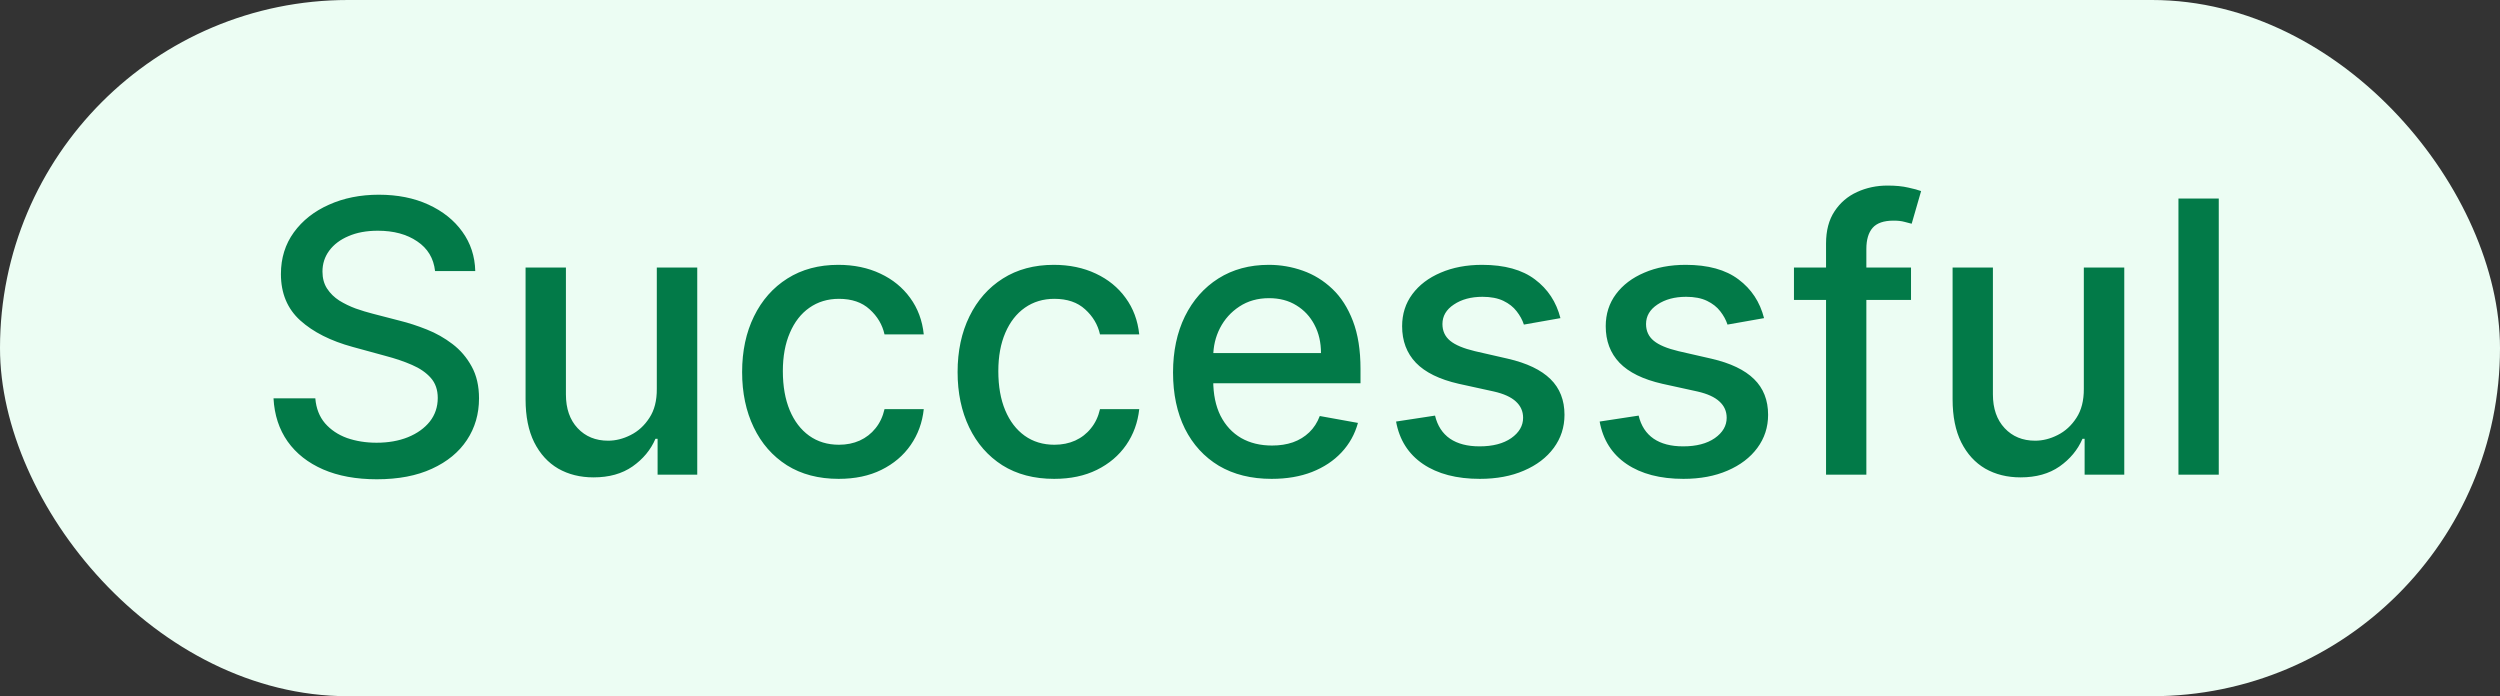 <svg width="79" height="22" viewBox="0 0 79 22" fill="none" xmlns="http://www.w3.org/2000/svg">
<rect x="0" y="0" width="79" height="22" fill="#333333" stroke="none"/>
<g style="mix-blend-mode:multiply">
<rect width="79" height="22" rx="11" fill="#ECFDF3"/>
<path d="M13.748 8.565C13.703 8.162 13.515 7.849 13.185 7.628C12.856 7.403 12.441 7.291 11.941 7.291C11.583 7.291 11.274 7.348 11.012 7.462C10.751 7.572 10.548 7.726 10.403 7.922C10.261 8.115 10.19 8.335 10.19 8.582C10.19 8.79 10.238 8.969 10.335 9.119C10.434 9.27 10.563 9.396 10.723 9.499C10.884 9.598 11.058 9.682 11.242 9.75C11.427 9.815 11.605 9.869 11.775 9.912L12.627 10.133C12.906 10.202 13.191 10.294 13.484 10.411C13.777 10.527 14.048 10.68 14.298 10.871C14.548 11.061 14.749 11.297 14.903 11.578C15.059 11.859 15.137 12.196 15.137 12.588C15.137 13.082 15.009 13.521 14.754 13.905C14.501 14.288 14.133 14.591 13.65 14.812C13.17 15.034 12.589 15.145 11.907 15.145C11.254 15.145 10.688 15.041 10.211 14.834C9.734 14.626 9.36 14.332 9.09 13.952C8.82 13.568 8.671 13.114 8.643 12.588H9.964C9.99 12.903 10.092 13.166 10.271 13.376C10.453 13.584 10.684 13.739 10.965 13.841C11.249 13.94 11.56 13.99 11.899 13.99C12.271 13.99 12.602 13.932 12.892 13.815C13.184 13.696 13.414 13.531 13.582 13.321C13.749 13.108 13.833 12.859 13.833 12.575C13.833 12.317 13.759 12.105 13.612 11.94C13.467 11.776 13.269 11.639 13.019 11.531C12.772 11.423 12.492 11.328 12.18 11.246L11.149 10.964C10.45 10.774 9.896 10.494 9.487 10.125C9.08 9.756 8.877 9.267 8.877 8.659C8.877 8.156 9.014 7.717 9.286 7.342C9.559 6.967 9.928 6.676 10.394 6.469C10.86 6.259 11.386 6.153 11.971 6.153C12.562 6.153 13.083 6.257 13.535 6.464C13.989 6.672 14.348 6.957 14.609 7.321C14.87 7.682 15.007 8.097 15.018 8.565H13.748ZM20.755 12.286V8.455H22.033V15H20.78V13.867H20.712C20.562 14.216 20.32 14.507 19.988 14.74C19.658 14.97 19.248 15.085 18.756 15.085C18.336 15.085 17.964 14.993 17.64 14.808C17.319 14.621 17.066 14.344 16.881 13.977C16.699 13.611 16.608 13.158 16.608 12.618V8.455H17.883V12.464C17.883 12.911 18.006 13.266 18.253 13.53C18.5 13.794 18.822 13.926 19.216 13.926C19.455 13.926 19.692 13.867 19.928 13.747C20.167 13.628 20.364 13.447 20.52 13.206C20.68 12.964 20.758 12.658 20.755 12.286ZM26.502 15.132C25.869 15.132 25.323 14.989 24.866 14.702C24.411 14.412 24.062 14.013 23.818 13.504C23.573 12.996 23.451 12.413 23.451 11.757C23.451 11.092 23.576 10.506 23.826 9.997C24.076 9.486 24.428 9.087 24.883 8.8C25.337 8.513 25.873 8.369 26.489 8.369C26.987 8.369 27.43 8.462 27.819 8.646C28.208 8.828 28.522 9.084 28.761 9.413C29.002 9.743 29.146 10.128 29.191 10.568H27.951C27.883 10.261 27.727 9.997 27.482 9.776C27.241 9.554 26.917 9.443 26.511 9.443C26.156 9.443 25.845 9.537 25.578 9.724C25.313 9.909 25.107 10.173 24.96 10.517C24.812 10.858 24.738 11.261 24.738 11.727C24.738 12.204 24.811 12.617 24.955 12.963C25.1 13.31 25.305 13.578 25.569 13.768C25.836 13.959 26.15 14.054 26.511 14.054C26.752 14.054 26.971 14.01 27.167 13.922C27.366 13.831 27.532 13.702 27.666 13.534C27.802 13.367 27.897 13.165 27.951 12.929H29.191C29.146 13.352 29.008 13.73 28.778 14.062C28.548 14.395 28.239 14.656 27.853 14.847C27.47 15.037 27.019 15.132 26.502 15.132ZM33.311 15.132C32.677 15.132 32.132 14.989 31.674 14.702C31.22 14.412 30.871 14.013 30.626 13.504C30.382 12.996 30.26 12.413 30.26 11.757C30.26 11.092 30.385 10.506 30.635 9.997C30.885 9.486 31.237 9.087 31.692 8.8C32.146 8.513 32.682 8.369 33.298 8.369C33.795 8.369 34.239 8.462 34.628 8.646C35.017 8.828 35.331 9.084 35.569 9.413C35.811 9.743 35.954 10.128 36 10.568H34.76C34.692 10.261 34.535 9.997 34.291 9.776C34.05 9.554 33.726 9.443 33.319 9.443C32.964 9.443 32.653 9.537 32.386 9.724C32.122 9.909 31.916 10.173 31.768 10.517C31.621 10.858 31.547 11.261 31.547 11.727C31.547 12.204 31.619 12.617 31.764 12.963C31.909 13.31 32.114 13.578 32.378 13.768C32.645 13.959 32.959 14.054 33.319 14.054C33.561 14.054 33.78 14.01 33.976 13.922C34.175 13.831 34.341 13.702 34.474 13.534C34.611 13.367 34.706 13.165 34.76 12.929H36C35.954 13.352 35.817 13.73 35.587 14.062C35.356 14.395 35.048 14.656 34.662 14.847C34.278 15.037 33.828 15.132 33.311 15.132ZM40.183 15.132C39.538 15.132 38.983 14.994 38.517 14.719C38.054 14.44 37.696 14.05 37.443 13.547C37.193 13.041 37.068 12.449 37.068 11.77C37.068 11.099 37.193 10.508 37.443 9.997C37.696 9.486 38.048 9.087 38.5 8.8C38.955 8.513 39.486 8.369 40.094 8.369C40.463 8.369 40.821 8.43 41.168 8.553C41.514 8.675 41.825 8.866 42.101 9.128C42.377 9.389 42.594 9.729 42.753 10.146C42.912 10.561 42.992 11.065 42.992 11.659V12.111H37.788V11.156H41.743C41.743 10.821 41.675 10.524 41.538 10.266C41.402 10.004 41.21 9.798 40.963 9.648C40.719 9.497 40.432 9.422 40.102 9.422C39.745 9.422 39.432 9.51 39.165 9.686C38.901 9.859 38.696 10.087 38.551 10.368C38.409 10.646 38.338 10.949 38.338 11.276V12.021C38.338 12.459 38.415 12.831 38.568 13.138C38.725 13.445 38.942 13.679 39.22 13.841C39.499 14 39.824 14.079 40.196 14.079C40.438 14.079 40.658 14.046 40.857 13.977C41.056 13.906 41.227 13.801 41.372 13.662C41.517 13.523 41.628 13.351 41.705 13.146L42.911 13.364C42.814 13.719 42.641 14.03 42.391 14.297C42.144 14.561 41.833 14.767 41.458 14.915C41.085 15.06 40.661 15.132 40.183 15.132ZM49.31 10.053L48.155 10.257C48.107 10.109 48.03 9.969 47.925 9.835C47.823 9.702 47.684 9.592 47.508 9.507C47.331 9.422 47.111 9.379 46.847 9.379C46.486 9.379 46.185 9.46 45.944 9.622C45.702 9.781 45.581 9.987 45.581 10.24C45.581 10.459 45.663 10.635 45.824 10.768C45.986 10.902 46.248 11.011 46.608 11.097L47.648 11.335C48.251 11.474 48.699 11.689 48.995 11.979C49.29 12.268 49.438 12.645 49.438 13.108C49.438 13.5 49.324 13.849 49.097 14.156C48.873 14.46 48.559 14.699 48.155 14.872C47.755 15.046 47.29 15.132 46.762 15.132C46.029 15.132 45.431 14.976 44.968 14.663C44.505 14.348 44.221 13.901 44.116 13.321L45.347 13.133C45.424 13.454 45.581 13.697 45.82 13.862C46.059 14.024 46.37 14.105 46.753 14.105C47.171 14.105 47.505 14.018 47.755 13.845C48.005 13.669 48.13 13.454 48.13 13.202C48.13 12.997 48.053 12.825 47.9 12.686C47.749 12.547 47.518 12.442 47.205 12.371L46.097 12.128C45.486 11.989 45.035 11.767 44.742 11.463C44.452 11.159 44.307 10.774 44.307 10.308C44.307 9.922 44.415 9.584 44.631 9.294C44.847 9.004 45.145 8.778 45.526 8.616C45.907 8.452 46.343 8.369 46.834 8.369C47.542 8.369 48.099 8.523 48.505 8.83C48.911 9.134 49.179 9.541 49.31 10.053ZM55.744 10.053L54.589 10.257C54.541 10.109 54.464 9.969 54.359 9.835C54.257 9.702 54.117 9.592 53.941 9.507C53.765 9.422 53.545 9.379 53.281 9.379C52.92 9.379 52.619 9.46 52.377 9.622C52.136 9.781 52.015 9.987 52.015 10.24C52.015 10.459 52.096 10.635 52.258 10.768C52.42 10.902 52.681 11.011 53.042 11.097L54.082 11.335C54.684 11.474 55.133 11.689 55.428 11.979C55.724 12.268 55.872 12.645 55.872 13.108C55.872 13.5 55.758 13.849 55.531 14.156C55.306 14.46 54.992 14.699 54.589 14.872C54.188 15.046 53.724 15.132 53.196 15.132C52.462 15.132 51.864 14.976 51.401 14.663C50.938 14.348 50.654 13.901 50.549 13.321L51.781 13.133C51.857 13.454 52.015 13.697 52.254 13.862C52.492 14.024 52.803 14.105 53.187 14.105C53.605 14.105 53.938 14.018 54.188 13.845C54.438 13.669 54.563 13.454 54.563 13.202C54.563 12.997 54.487 12.825 54.333 12.686C54.183 12.547 53.951 12.442 53.639 12.371L52.531 12.128C51.92 11.989 51.468 11.767 51.176 11.463C50.886 11.159 50.741 10.774 50.741 10.308C50.741 9.922 50.849 9.584 51.065 9.294C51.281 9.004 51.579 8.778 51.96 8.616C52.34 8.452 52.776 8.369 53.268 8.369C53.975 8.369 54.532 8.523 54.938 8.83C55.345 9.134 55.613 9.541 55.744 10.053ZM60.388 8.455V9.477H56.689V8.455H60.388ZM57.703 15V7.696C57.703 7.287 57.792 6.947 57.971 6.678C58.15 6.405 58.388 6.202 58.683 6.068C58.978 5.932 59.3 5.864 59.646 5.864C59.902 5.864 60.121 5.885 60.302 5.928C60.484 5.967 60.619 6.004 60.707 6.038L60.409 7.07C60.349 7.053 60.273 7.033 60.179 7.01C60.085 6.984 59.971 6.972 59.838 6.972C59.528 6.972 59.307 7.048 59.173 7.202C59.042 7.355 58.977 7.577 58.977 7.866V15H57.703ZM65.849 12.286V8.455H67.127V15H65.874V13.867H65.806C65.655 14.216 65.414 14.507 65.082 14.74C64.752 14.97 64.341 15.085 63.85 15.085C63.429 15.085 63.057 14.993 62.733 14.808C62.413 14.621 62.16 14.344 61.975 13.977C61.793 13.611 61.702 13.158 61.702 12.618V8.455H62.976V12.464C62.976 12.911 63.1 13.266 63.347 13.53C63.594 13.794 63.915 13.926 64.31 13.926C64.549 13.926 64.786 13.867 65.022 13.747C65.26 13.628 65.458 13.447 65.614 13.206C65.773 12.964 65.851 12.658 65.849 12.286ZM70.113 6.273V15H68.839V6.273H70.113Z" fill="#027A48"/>
</g>
</svg>
